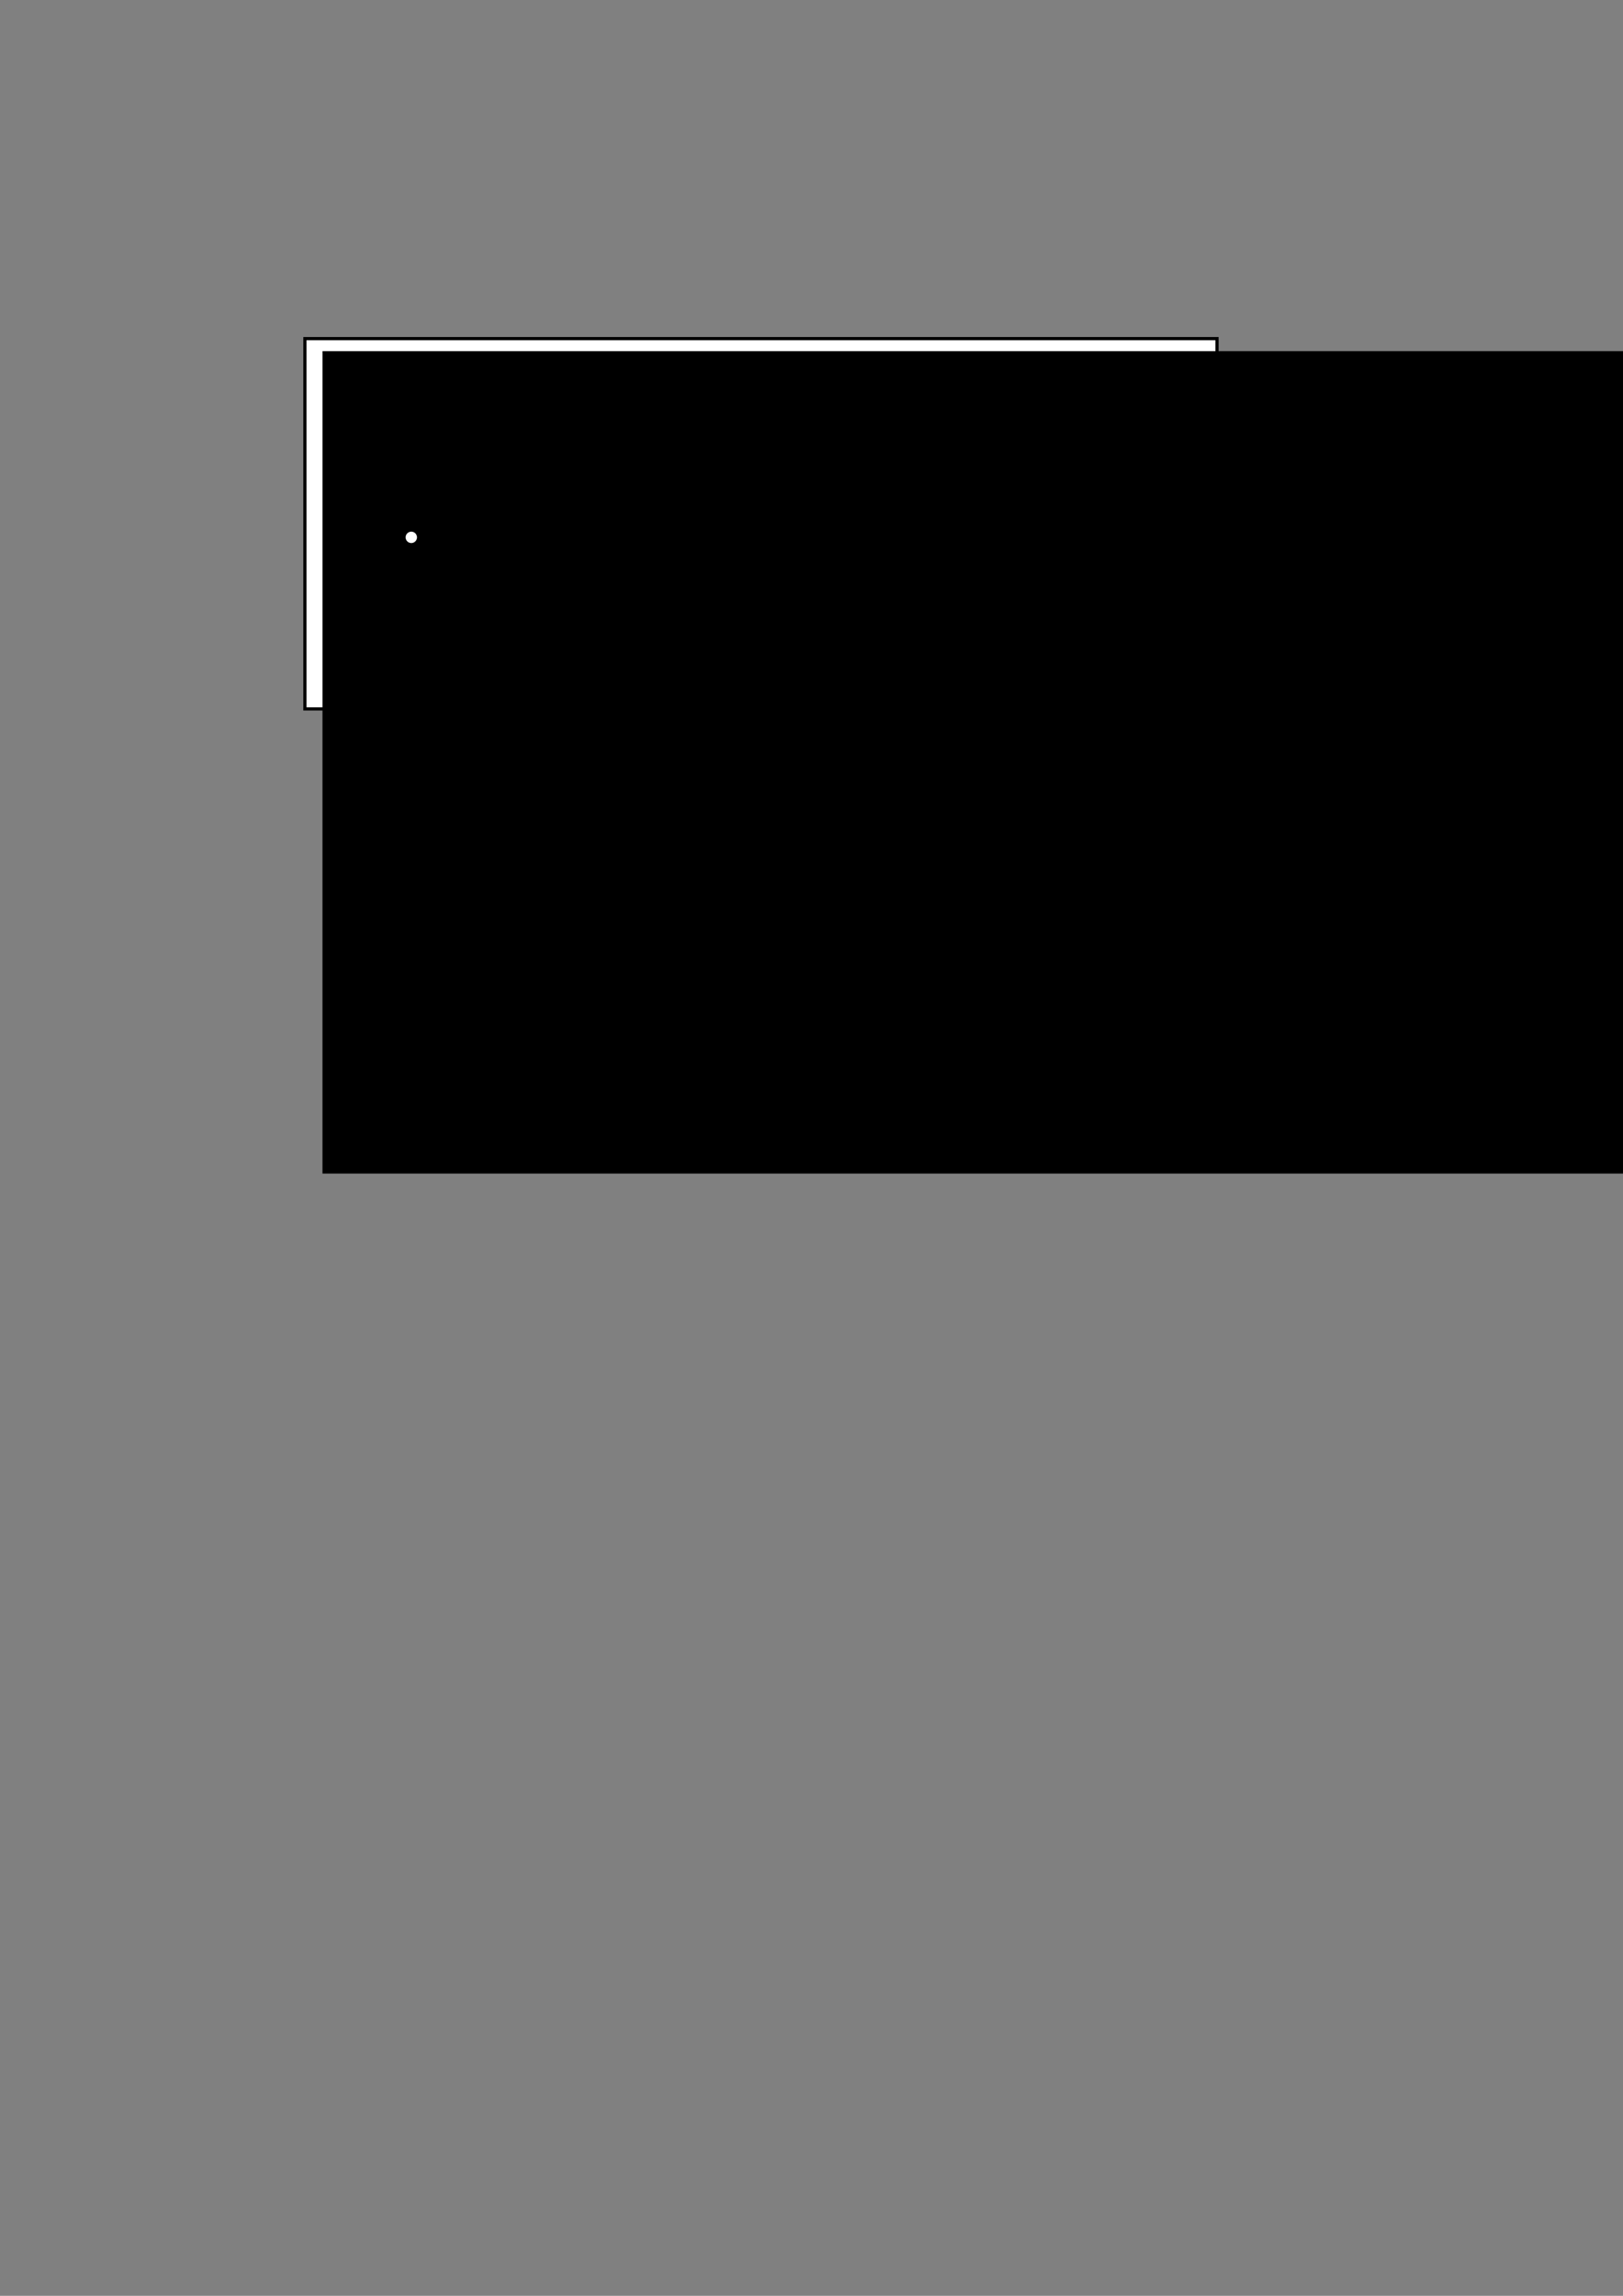 <?xml version="1.0" encoding="UTF-8" standalone="no"?>
<!-- Created with Inkscape (http://www.inkscape.org/) -->

<svg
   xmlns:dc="http://purl.org/dc/elements/1.1/"
   xmlns:cc="http://creativecommons.org/ns#"
   xmlns:rdf="http://www.w3.org/1999/02/22-rdf-syntax-ns#"
   xmlns:svg="http://www.w3.org/2000/svg"
   xmlns="http://www.w3.org/2000/svg"
   xmlns:sodipodi="http://sodipodi.sourceforge.net/DTD/sodipodi-0.dtd"
   xmlns:inkscape="http://www.inkscape.org/namespaces/inkscape"
   width="210mm"
   height="297mm"
   viewBox="0 0 210 297"
   version="1.1"
   id="svg8"
   inkscape:version="0.92.1 r15371"
   sodipodi:docname="piratecon.svg">
  <rect x="0" y="0" width="210" height="297" fill="#808080" stroke="none"/>
  <defs
     id="defs2" />
  <sodipodi:namedview
     id="base"
     pagecolor="#ffffff"
     bordercolor="#666666"
     borderopacity="1.0"
     inkscape:pageopacity="0.0"
     inkscape:pageshadow="2"
     inkscape:zoom="2.8"
     inkscape:cx="362.97951"
     inkscape:cy="851.47966"
     inkscape:document-units="mm"
     inkscape:current-layer="layer1"
     showgrid="false"
     inkscape:window-width="2560"
     inkscape:window-height="1417"
     inkscape:window-x="-8"
     inkscape:window-y="143"
     inkscape:window-maximized="1" />
  <g
     inkscape:label="Layer 1"
     inkscape:groupmode="layer"
     id="layer1">
    <rect
       style="opacity:1;fill:#ffffff;fill-opacity:1;stroke:#000000;stroke-width:0.411;stroke-linecap:butt;stroke-linejoin:miter;stroke-miterlimit:4;stroke-dasharray:none;stroke-opacity:1"
       id="rect4485"
       width="118.017"
       height="47.903"
       x="39.454"
       y="43.806"
       inkscape:export-xdpi="200"
       inkscape:export-ydpi="200" />
    <flowRoot
       xml:space="preserve"
       id="flowRoot4487"
       style="font-style:normal;font-weight:normal;font-size:40px;line-height:1.25;font-family:sans-serif;letter-spacing:0px;word-spacing:0px;fill:#000000;fill-opacity:1;stroke:none"
       transform="matrix(0.433,0,0,0.433,-27.092,-31.287)"
       inkscape:export-xdpi="200"
       inkscape:export-ydpi="200"><flowRegion
         id="flowRegion4489"><rect
           id="rect4491"
           width="425.714"
           height="245.714"
           x="158.929"
           y="177.163" /></flowRegion><flowPara
         id="flowPara4493"
         style="font-style:normal;font-variant:normal;font-weight:bold;font-stretch:normal;font-family:'Bebas Neue';-inkscape-font-specification:'Bebas Neue Bold'">Nenechme si prodat </flowPara><flowPara
         style="font-style:normal;font-variant:normal;font-weight:bold;font-stretch:normal;font-size:45.333px;font-family:'Bebas Neue';-inkscape-font-specification:'Bebas Neue Bold'"
         id="flowPara4495">pudu pod nohama</flowPara></flowRoot>    <circle
       style="opacity:1;fill:#ffffff;fill-opacity:1;stroke:#000000;stroke-width:1;stroke-linecap:butt;stroke-linejoin:miter;stroke-miterlimit:4;stroke-dasharray:none;stroke-opacity:1"
       id="path4497"
       cx="53.22"
       cy="69.515"
       r="1.236"
       inkscape:export-xdpi="200"
       inkscape:export-ydpi="200" />
  </g>
</svg>
